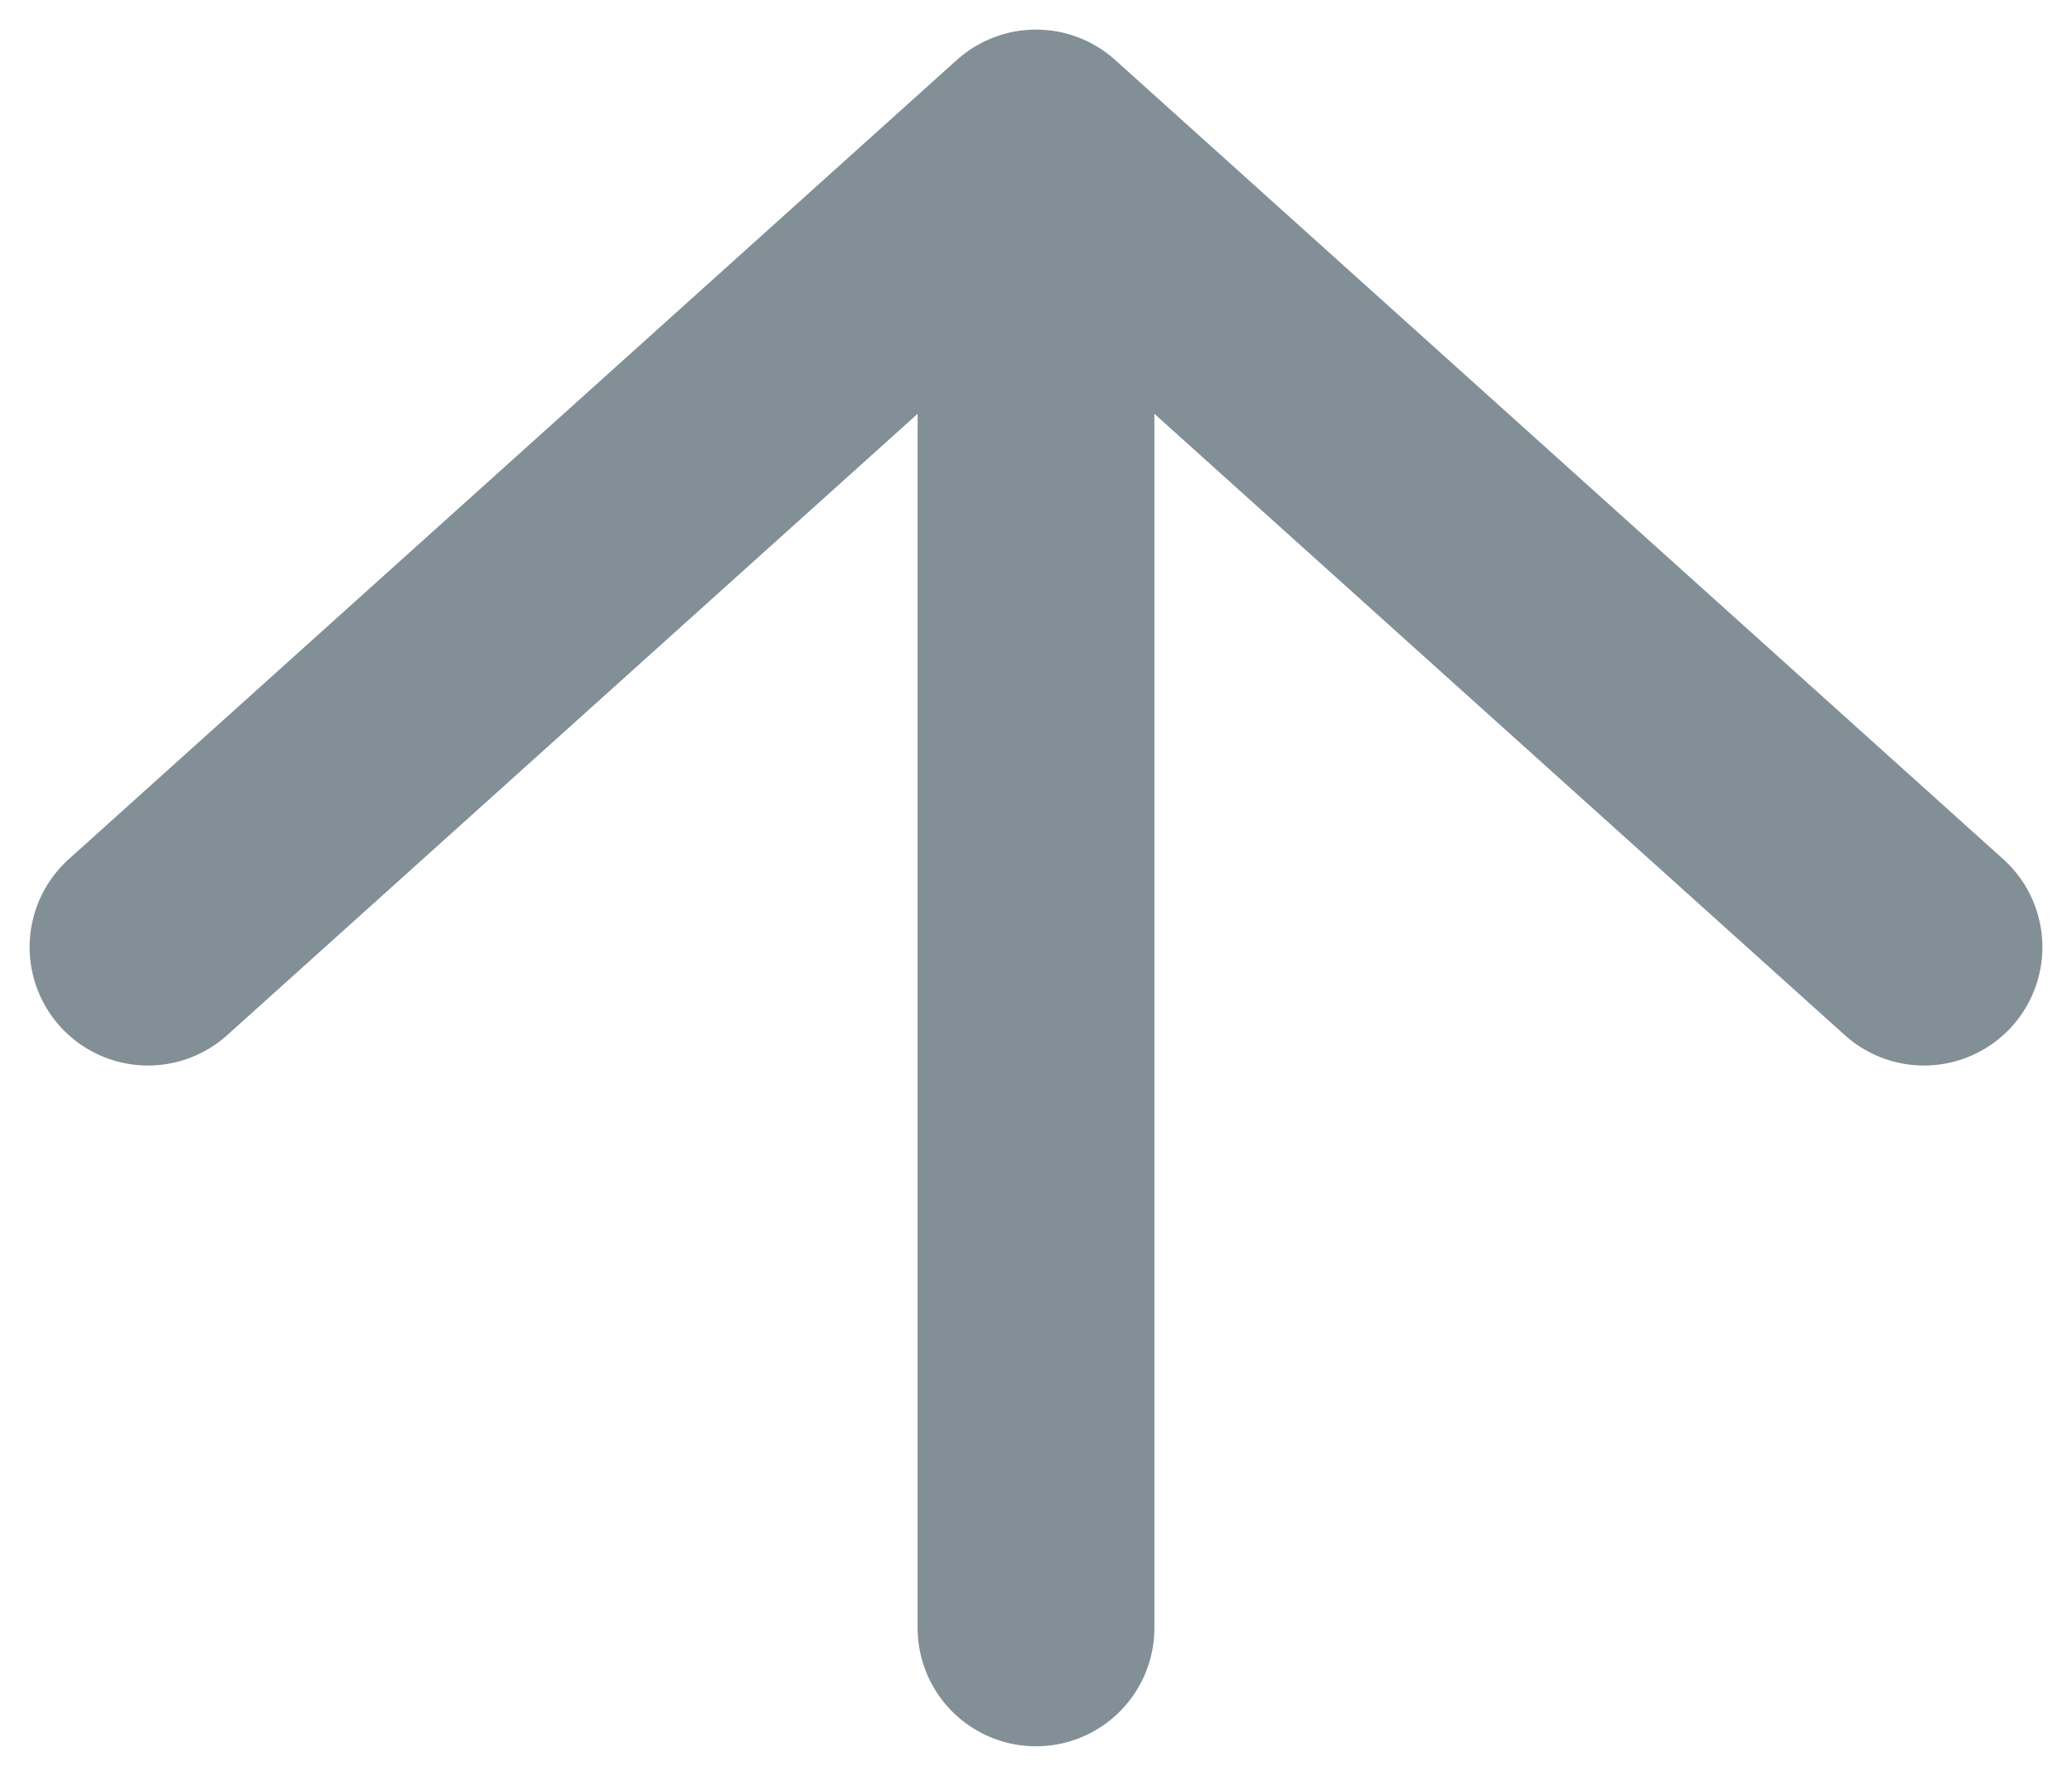 <svg width="14" height="12" viewBox="0 0 14 12" fill="none" xmlns="http://www.w3.org/2000/svg">
<path d="M7 11L7 1M7 1L1 6.4M7 1L13 6.4" stroke="#838F97" stroke-width="1.6" stroke-linecap="round" stroke-linejoin="round"/>
</svg>
